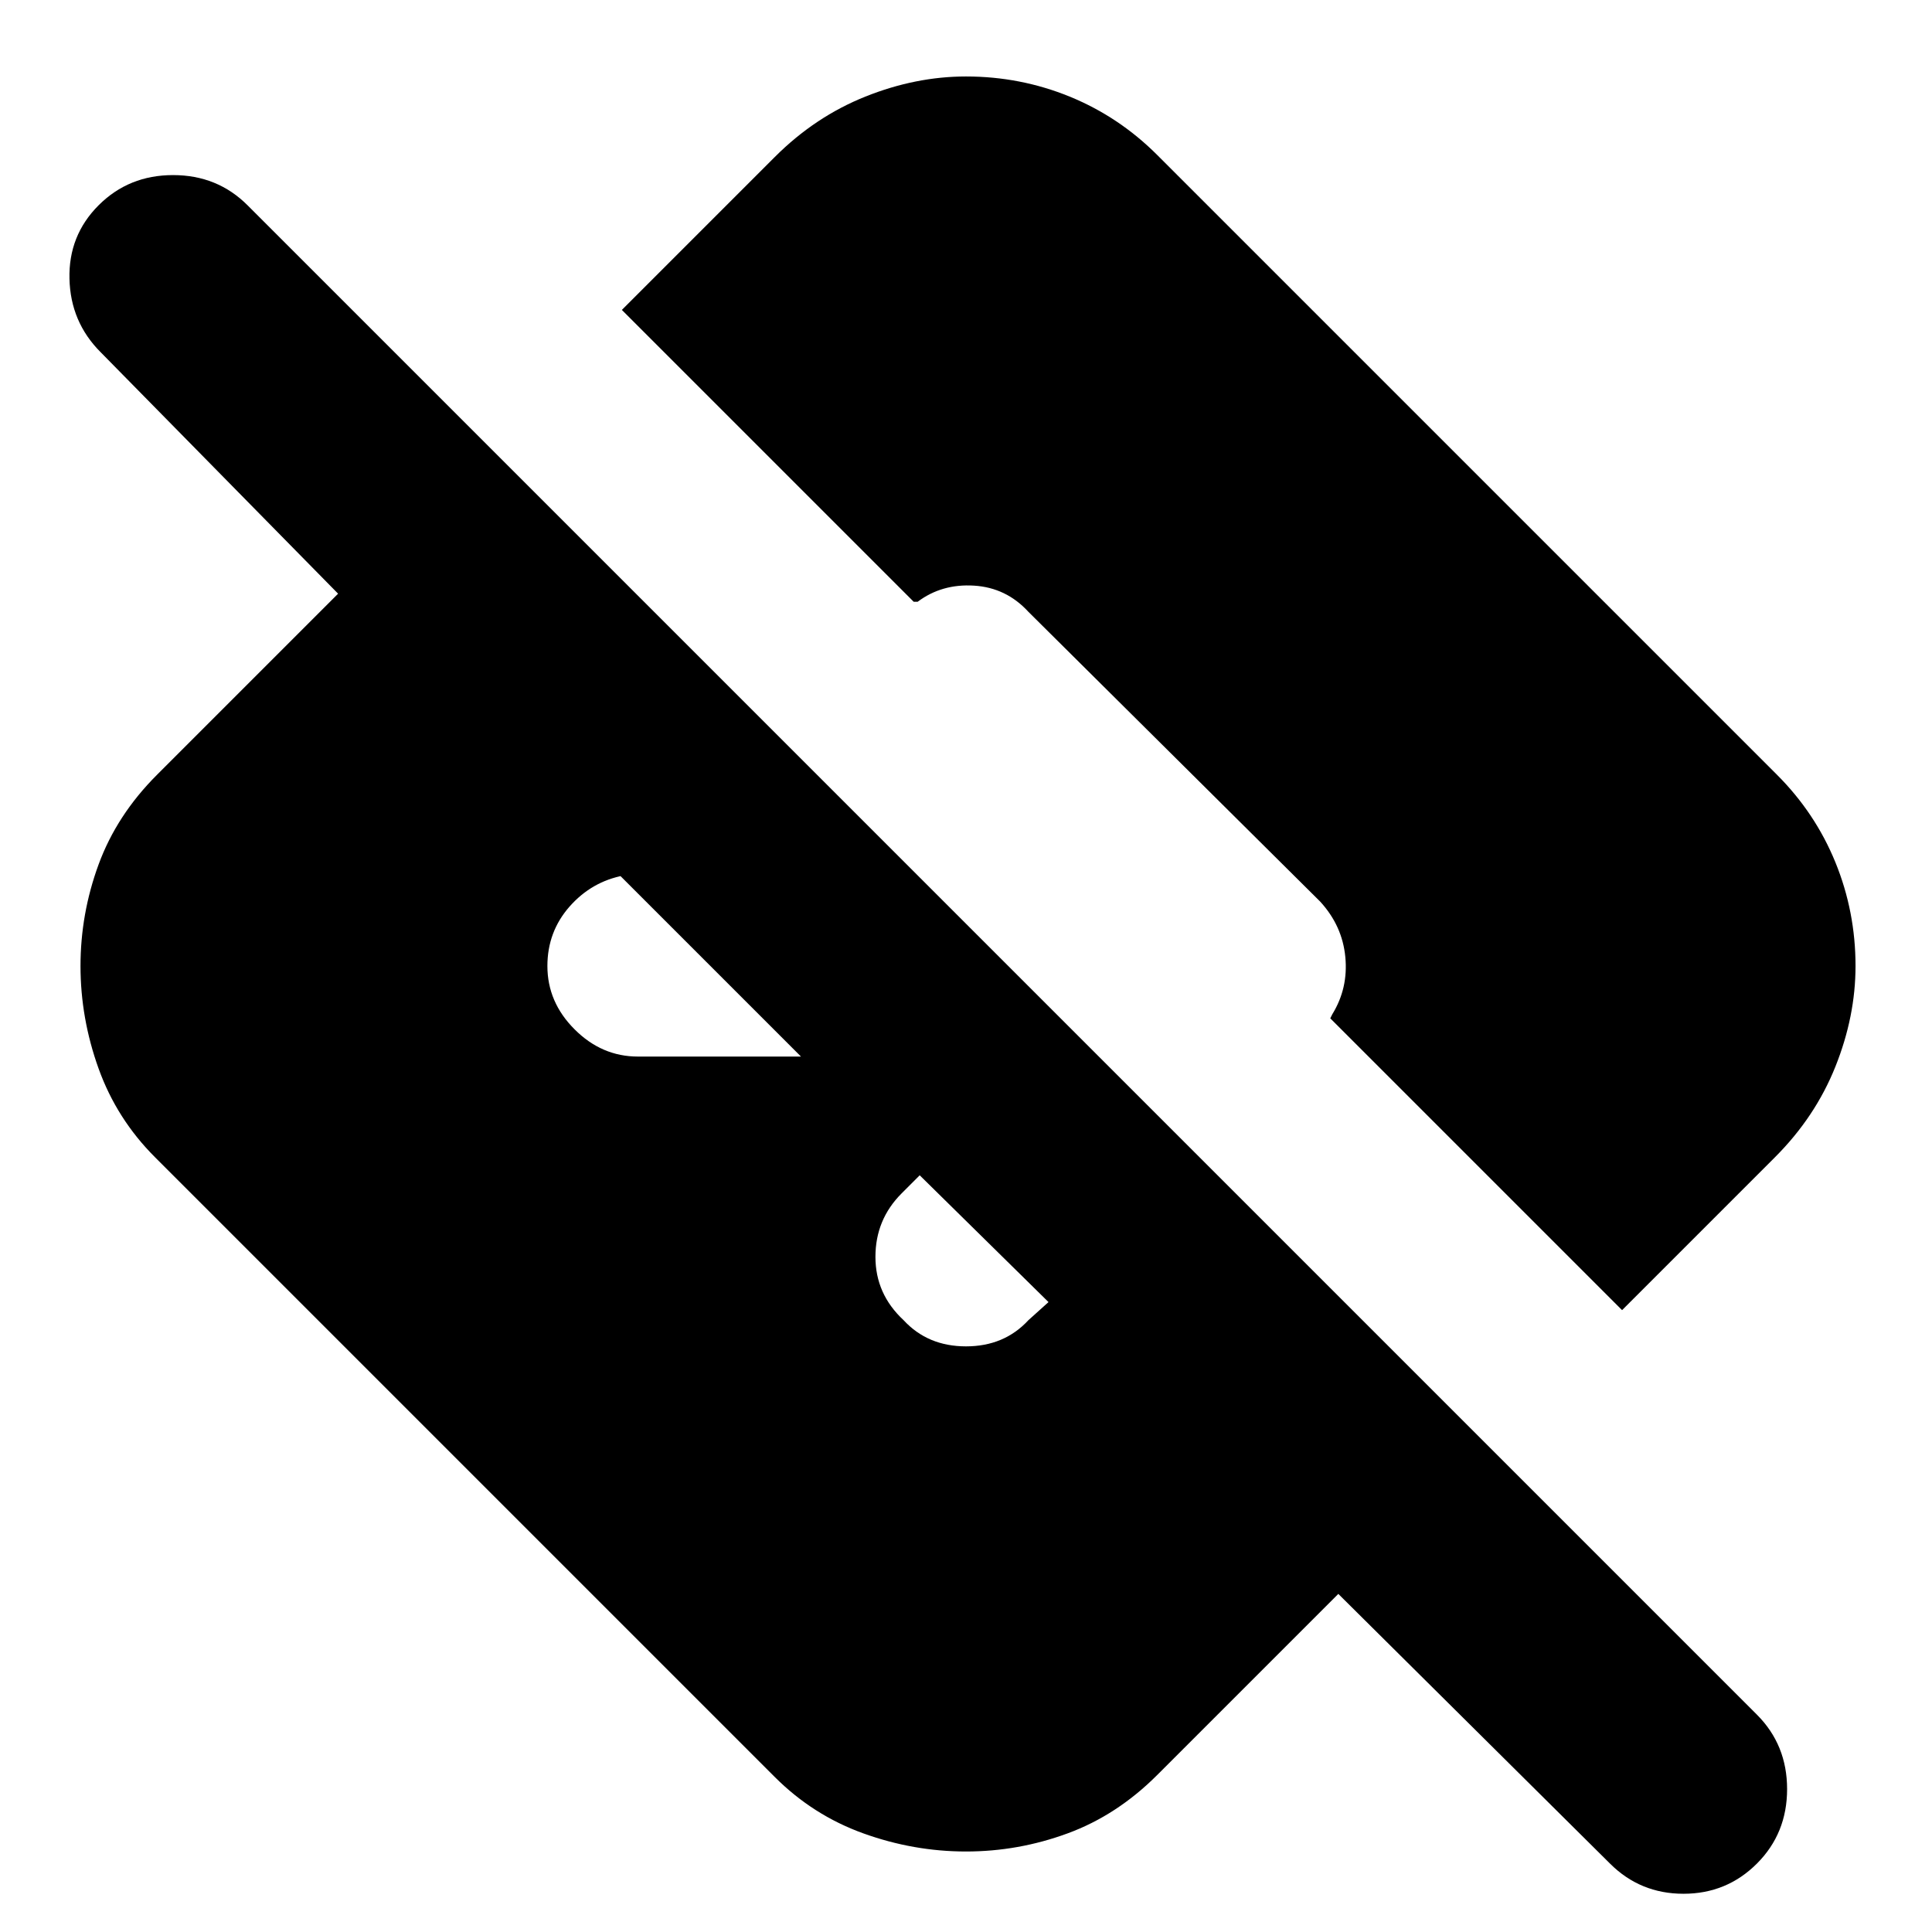<svg xmlns="http://www.w3.org/2000/svg" height="24" width="24"><path d="m16.625 19.8-2.25 2.25q-.5.5-1.113.725Q12.65 23 12 23t-1.275-.225q-.625-.225-1.1-.7l-7.7-7.7q-.475-.475-.7-1.1Q1 12.65 1 12q0-.65.225-1.262.225-.613.725-1.113l2.25-2.25-2.95-3Q.875 4 .863 3.462q-.013-.537.362-.912t.925-.375q.55 0 .925.375l18.75 18.75q.375.375.375.925t-.375.925q-.375.375-.912.375-.538 0-.913-.375Zm-3.6-3.625-1.6-1.575-.225.225q-.325.325-.325.788 0 .462.35.787.3.325.775.325.475 0 .775-.325Zm-3.075-3.05-2.25-2.25h.05q-.4.075-.675.387-.275.313-.275.738 0 .45.338.787.337.338.787.338Zm6.575-.475.025-.05q.2-.325.162-.713-.037-.387-.312-.687l-3.625-3.6q-.275-.3-.675-.325-.4-.025-.7.2h-.05L7.725 3.85l1.9-1.9q.5-.5 1.125-.75T12 .95q.675 0 1.288.25.612.25 1.087.725l7.7 7.7q.475.475.725 1.087.25.613.25 1.288 0 .625-.25 1.25t-.75 1.125l-1.9 1.9Z"/></svg>